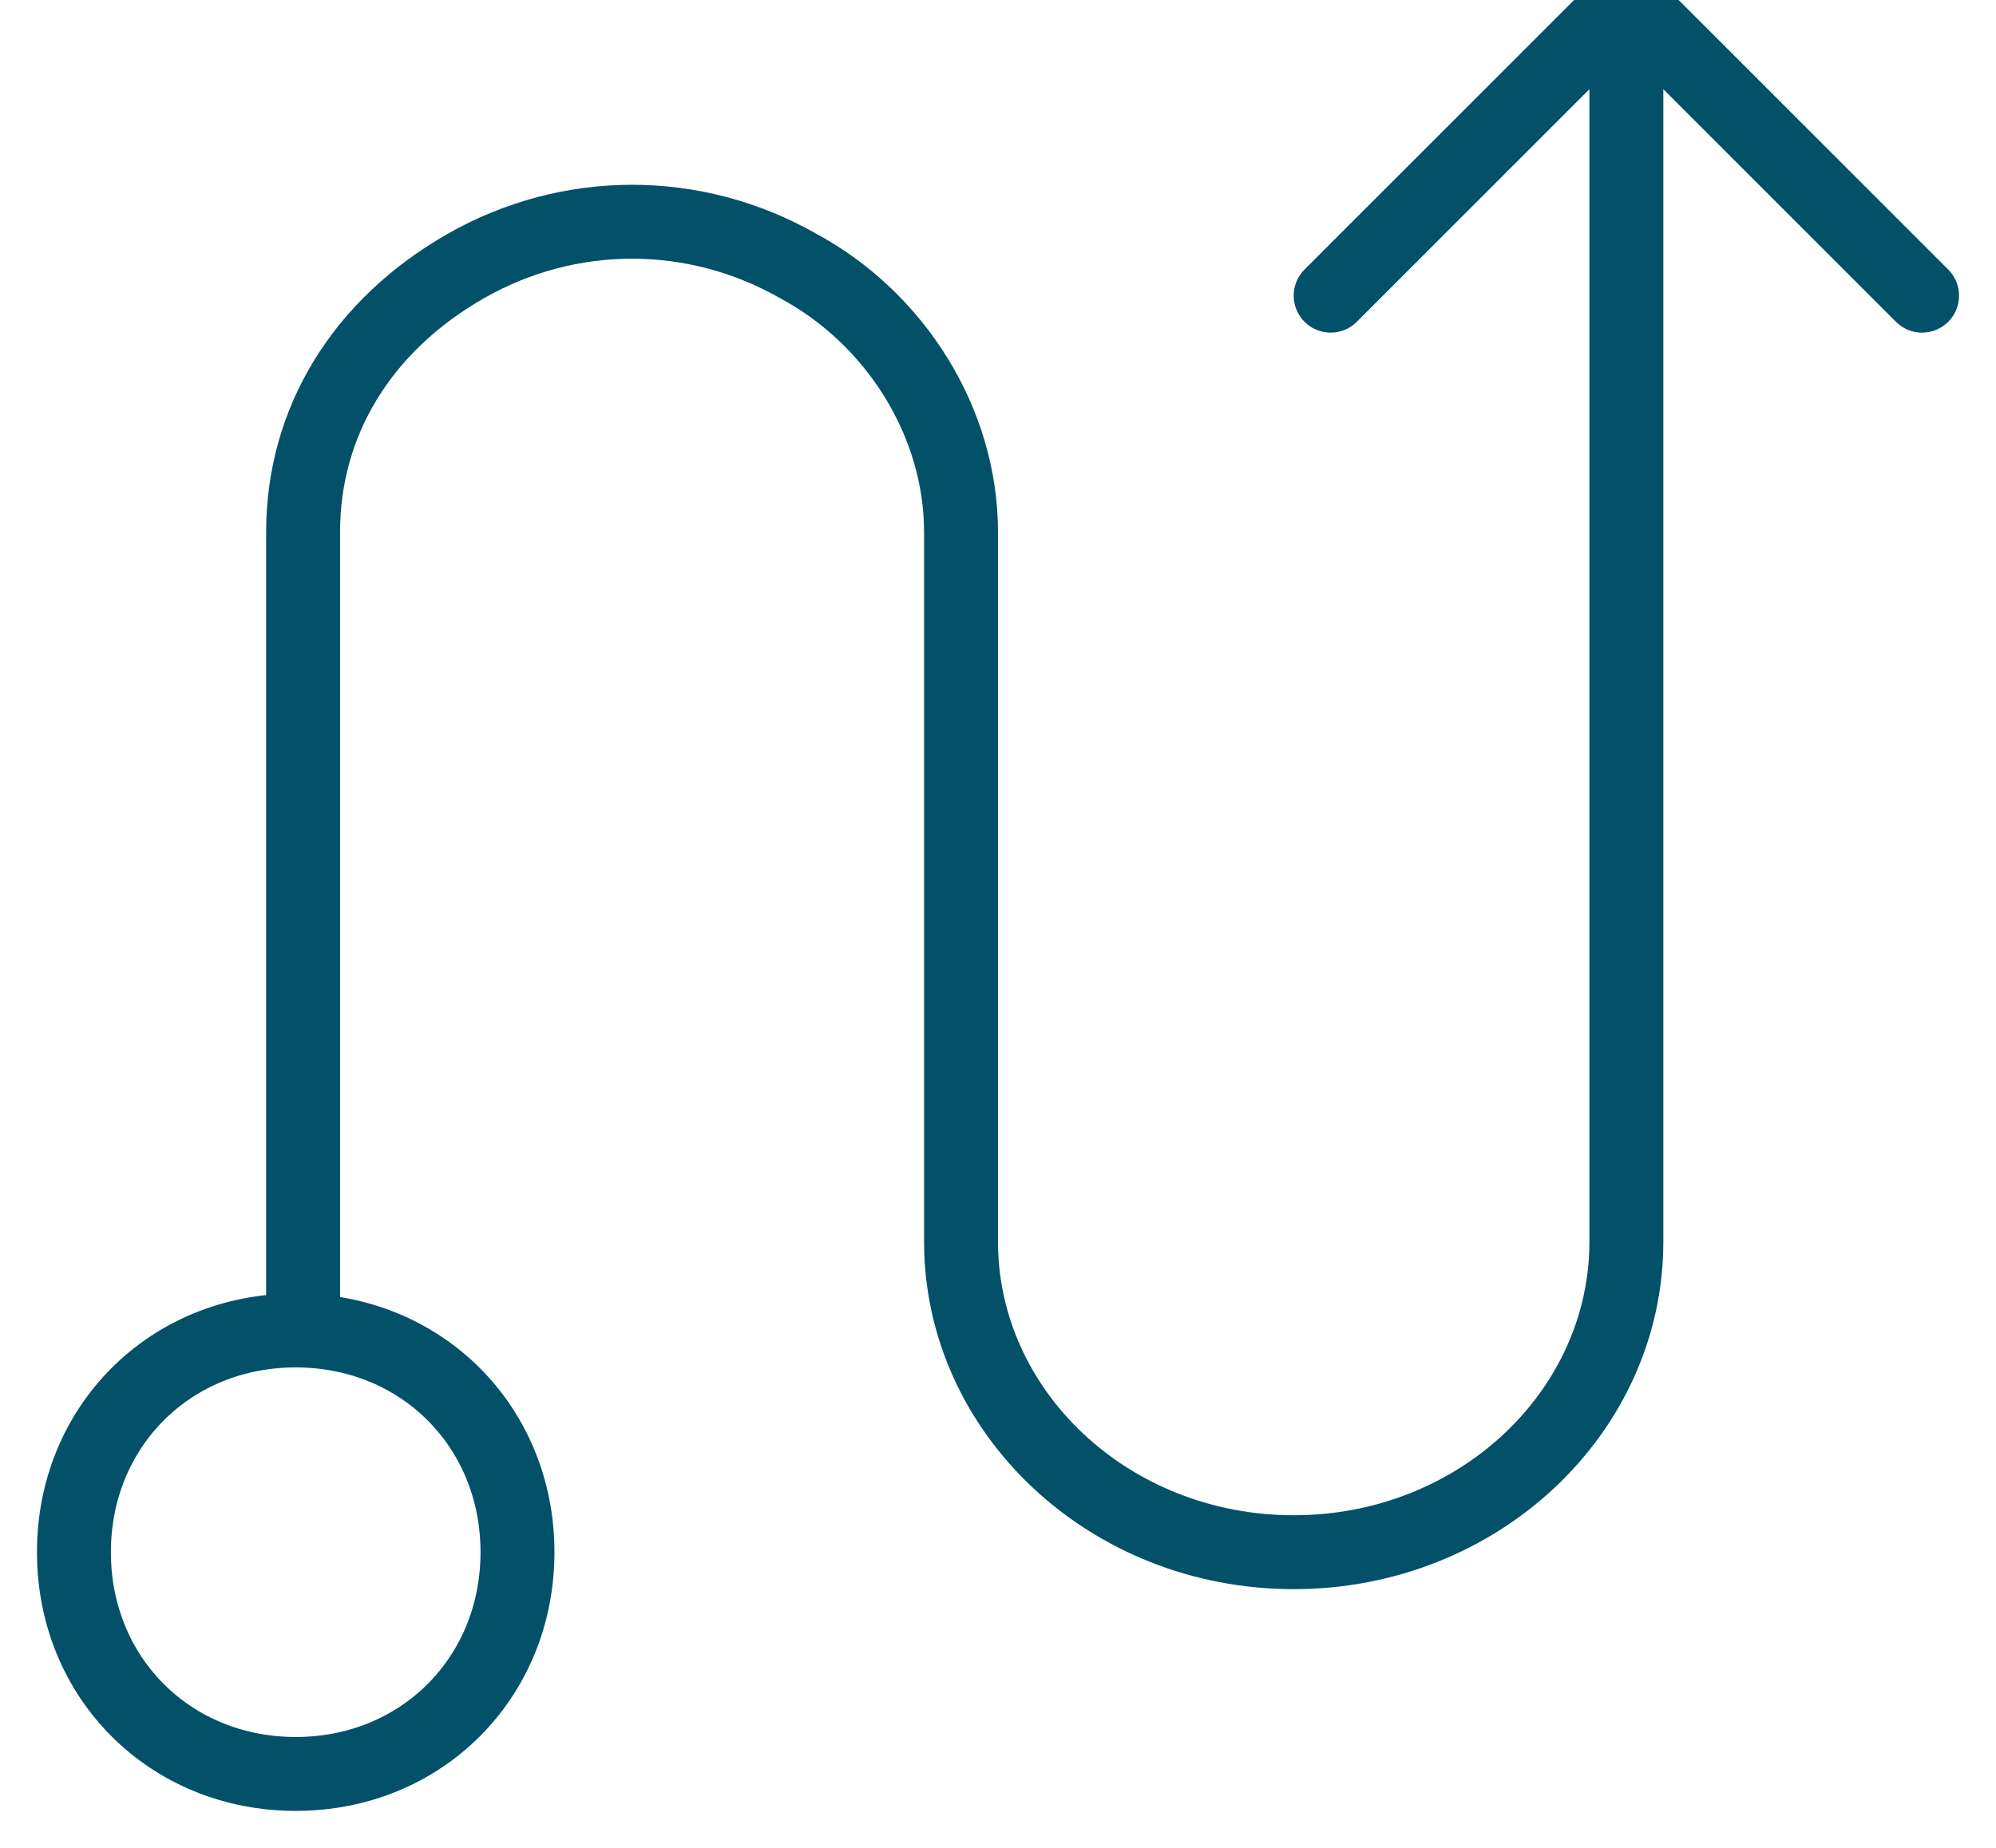 <?xml version="1.0" encoding="UTF-8"?>
<svg width="27px" height="25px" viewBox="0 0 27 25" version="1.1" xmlns="http://www.w3.org/2000/svg" xmlns:xlink="http://www.w3.org/1999/xlink">
    <!-- Generator: Sketch 53.1 (72631) - https://sketchapp.com -->
    <title>method</title>
    <desc>Created with Sketch.</desc>
    <g id="Page-1" stroke="none" stroke-width="1" fill="none" fill-rule="evenodd" stroke-linecap="round" stroke-linejoin="round">
        <g id="method" transform="translate(1, 0)" stroke="#025169">
            <path d="M21,0 L21,16.8 C21,19.1 19,21 16.5,21 C14,21 12,19.1 12,16.8 L12,7.2 C12,5.7 11.1,4.3 9.8,3.6 C8.4,2.8 6.7,2.8 5.3,3.6 C3.9,4.4 3.1,5.7 3.1,7.2 L3.1,18" id="Shape_2944_1_"></path>
            <polyline id="Shape_2945_1_" points="25 4 21 0 17 4"></polyline>
            <path d="M3,24 C4.7,24 6,22.7 6,21 C6,19.3 4.7,18 3,18 C1.3,18 0,19.3 0,21 C0,22.7 1.3,24 3,24 Z" id="Oval_329_2_"></path>
        </g>
    </g>
</svg>